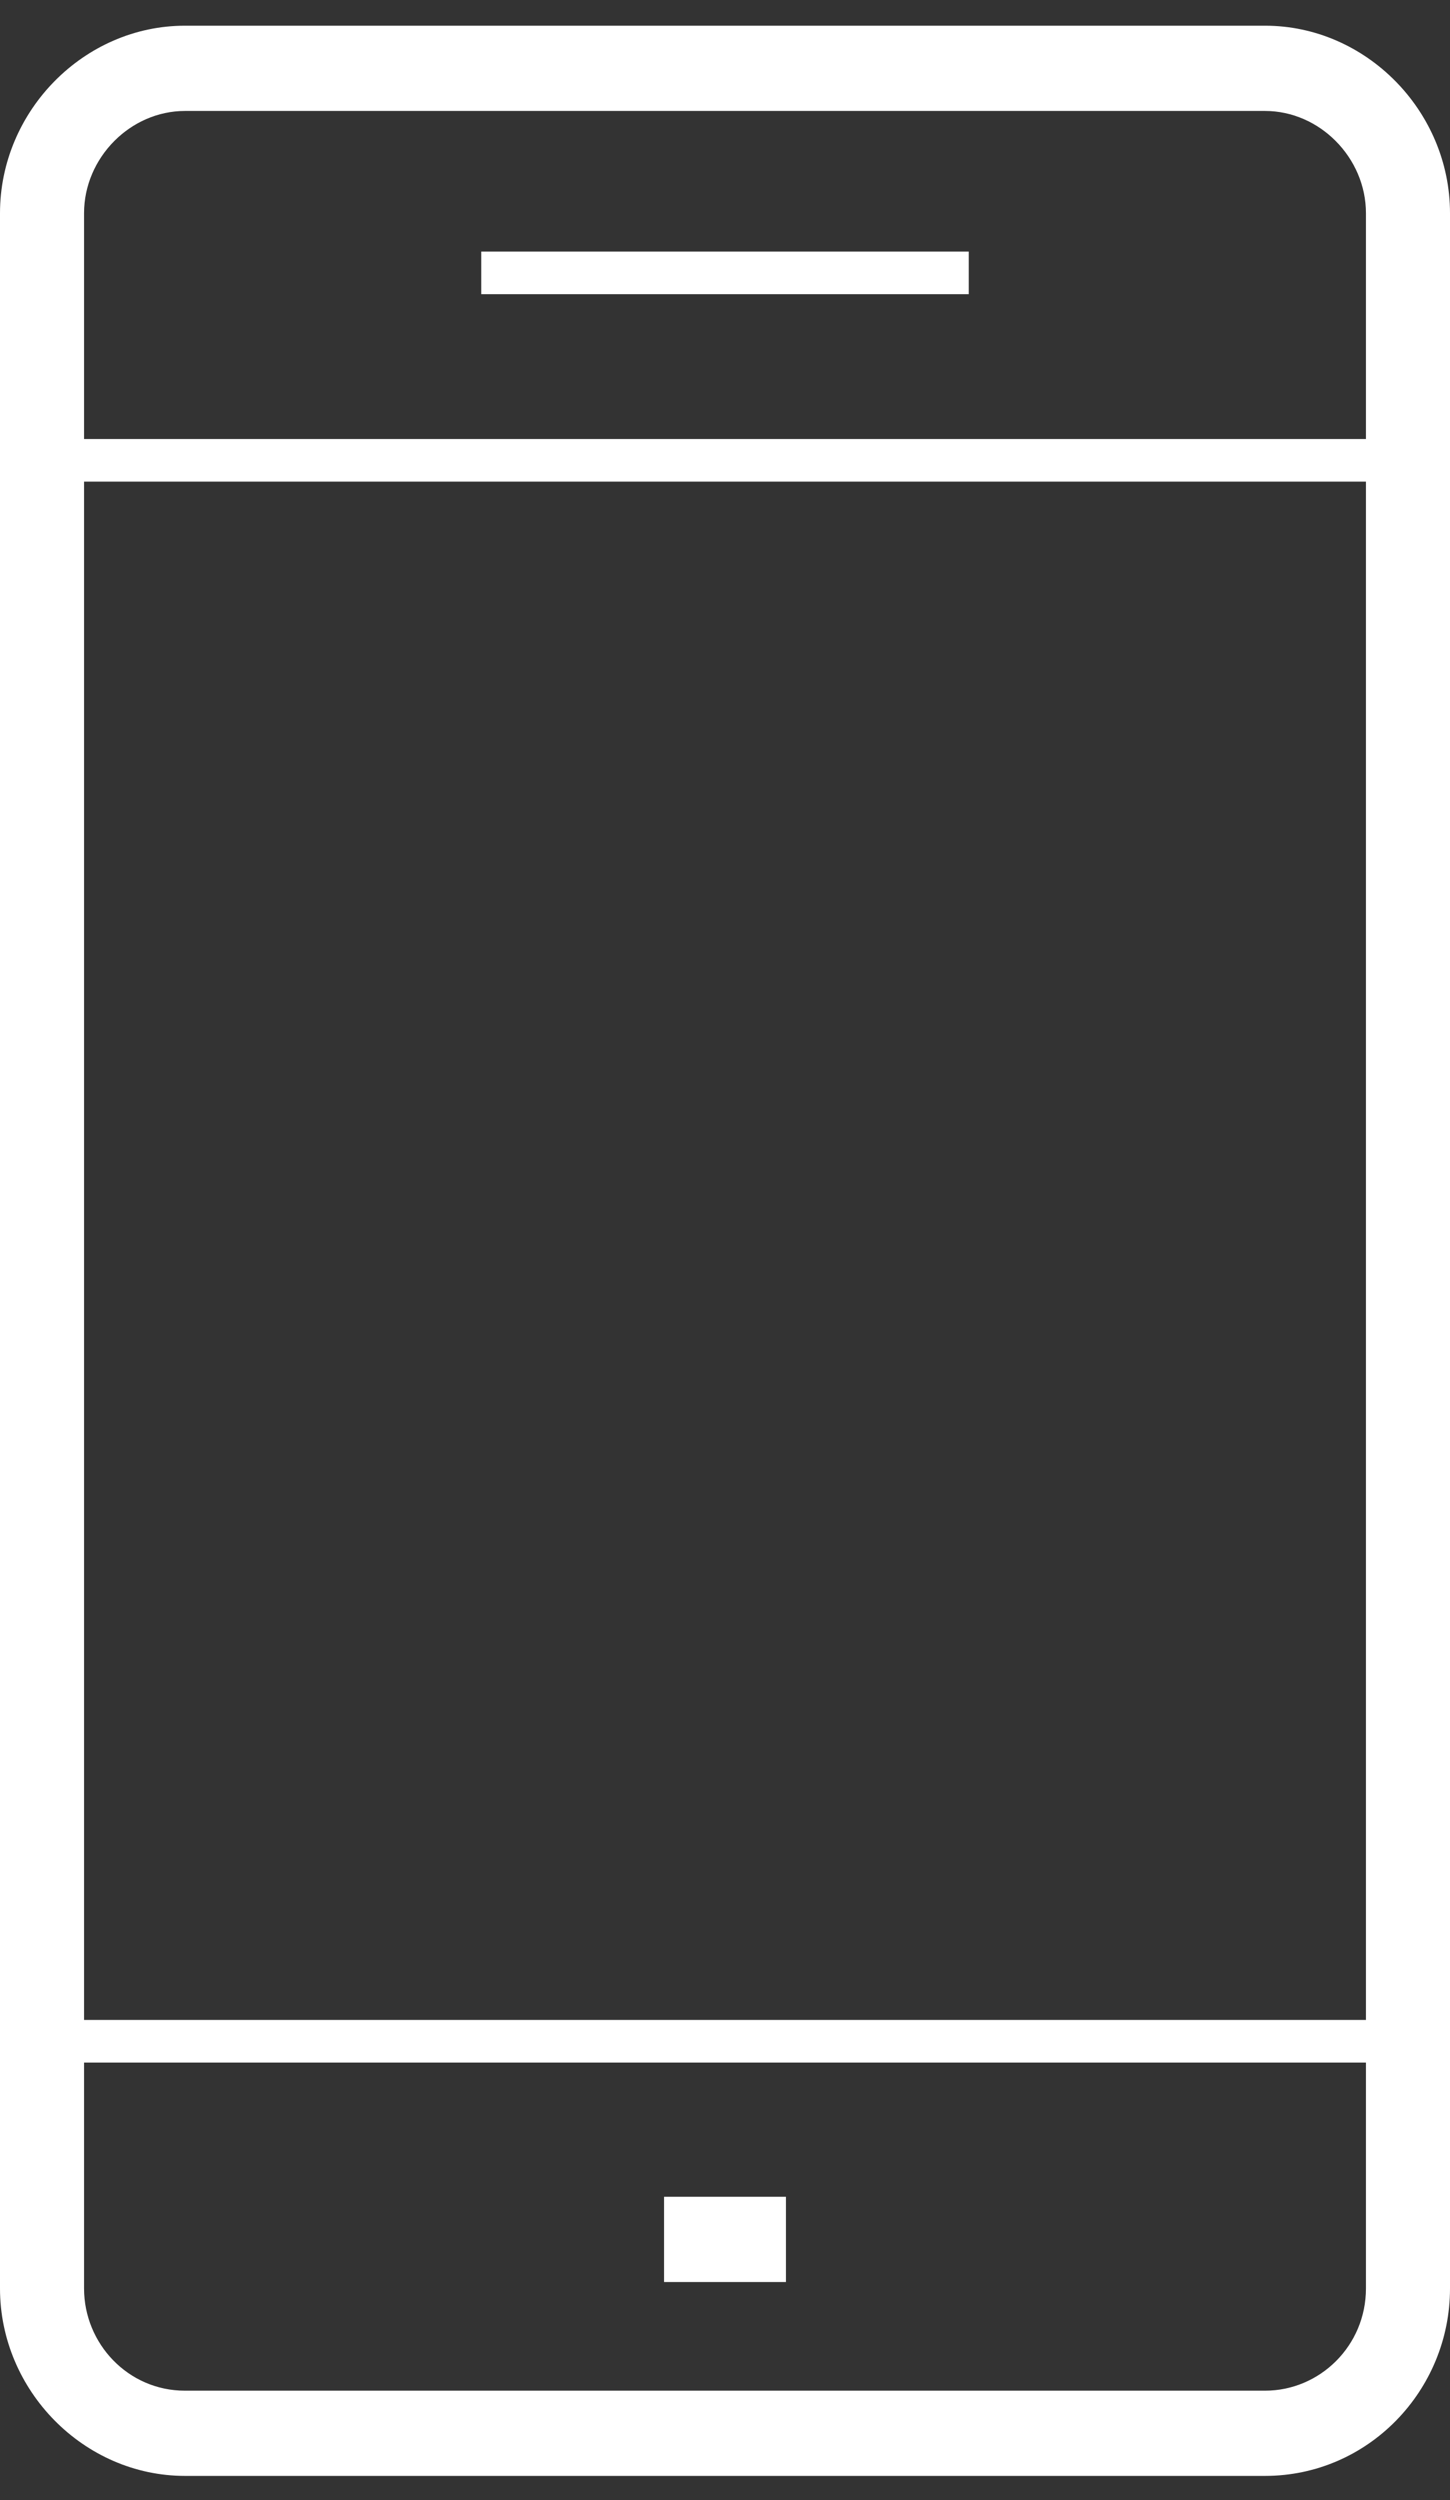 <svg width="29" height="50" viewBox="0 0 29 50" fill="none" xmlns="http://www.w3.org/2000/svg">
<rect x="0" y="0" width="29" height="50" fill="#333333" stroke="none"/>
<g clip-path="url(#clip0)">
<path d="M19.375 5.031H9.625V5.883H19.375V5.031Z" fill="white"/>
<path d="M15.719 43.932H13.281V45.637H15.719V43.932Z" fill="white"/>
<path d="M3.699 49.514H25.301C27.361 49.514 29 47.81 29 45.765C29 40.907 29 9.121 29 4.264C29 2.219 27.319 0.514 25.301 0.514H3.699C1.681 0.514 0 2.219 0 4.264C0 9.377 0 40.907 0 45.765C0 47.81 1.681 49.514 3.699 49.514ZM27.319 45.765C27.319 46.915 26.394 47.81 25.301 47.81H3.699C2.564 47.81 1.681 46.872 1.681 45.765C1.681 39.757 1.681 47.256 1.681 41.248H27.319C27.319 47.256 27.319 39.757 27.319 45.765ZM1.681 9.632H27.319C27.319 12.53 27.319 37.072 27.319 39.97V40.396H1.681C1.681 38.18 1.681 14.064 1.681 9.632ZM1.681 4.264C1.681 3.156 2.606 2.219 3.699 2.219H25.301C26.394 2.219 27.319 3.156 27.319 4.264C27.319 5.883 27.319 6.224 27.319 8.78H1.681C1.681 6.224 1.681 5.925 1.681 4.264Z" fill="white"/>
</g>
<defs>
<clipPath id="clip0">
<rect width="29" height="49" fill="white" transform="translate(0 0.514)"/>
</clipPath>
</defs>
</svg>
